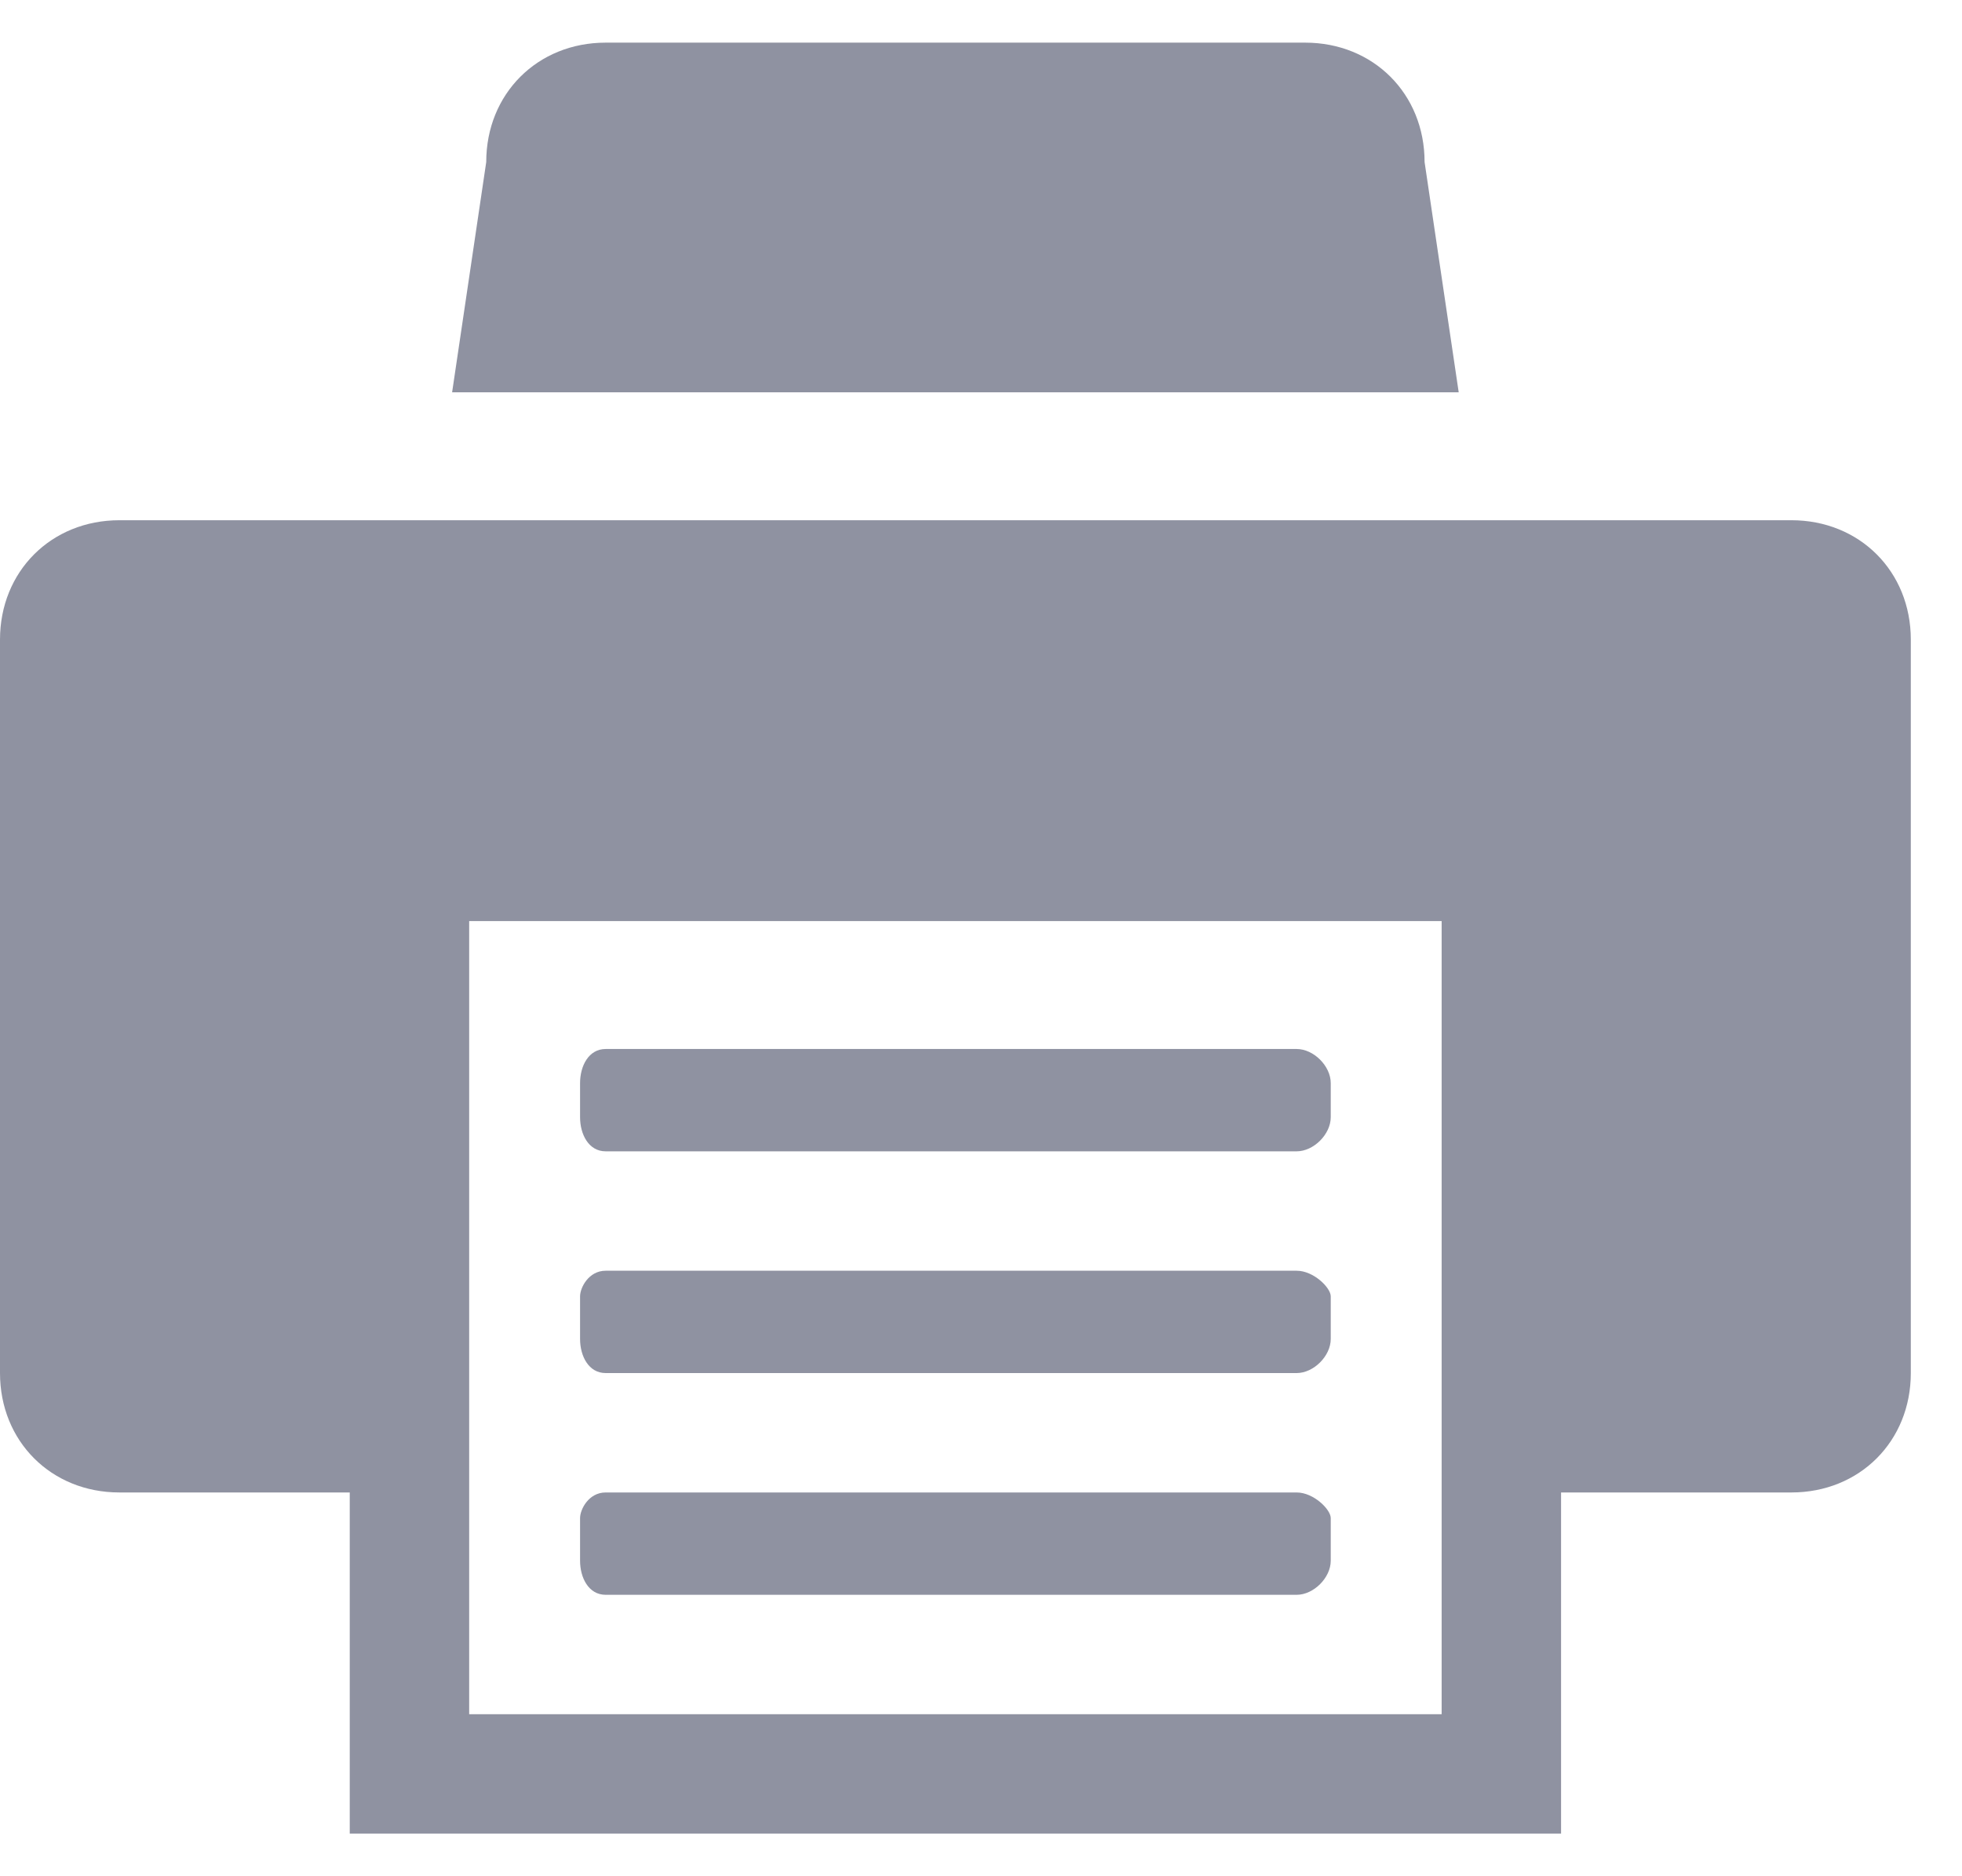 <svg version="1.2" xmlns="http://www.w3.org/2000/svg" viewBox="0 0 23 22" width="23" height="22">
	<title>print-svg</title>
	<style>
		.s0 { fill: #8f92a1 } 
	</style>
	<path id="Layer" fill-rule="evenodd" class="s0" d="m7.1 0.5h8.2c0.8 0 1.4 0.6 1.4 1.4l0.4 2.7h-11.8l0.4-2.7c0-0.8 0.6-1.4 1.4-1.4zm-5.7 5.6h19.6c0.8 0 1.4 0.6 1.4 1.4v8.6c0 0.8-0.6 1.4-1.4 1.4h-2.7v4h-14.2v-4h-2.7c-0.8 0-1.4-0.6-1.4-1.4v-8.6c0-0.8 0.6-1.4 1.4-1.4zm15.5 14v-9.3h-11.4v9.3zm-1.7-6.6h-8.1c-0.2 0-0.3-0.2-0.3-0.4v-0.4c0-0.2 0.1-0.4 0.3-0.4h8.1c0.2 0 0.4 0.2 0.4 0.4v0.4c0 0.2-0.2 0.4-0.4 0.4zm0 2.6h-8.1c-0.2 0-0.3-0.2-0.3-0.4v-0.5c0-0.1 0.1-0.3 0.3-0.3h8.1c0.2 0 0.4 0.2 0.4 0.3v0.5c0 0.2-0.2 0.4-0.4 0.4zm0 2.6h-8.1c-0.2 0-0.3-0.2-0.3-0.4v-0.5c0-0.1 0.1-0.3 0.3-0.3h8.1c0.2 0 0.4 0.2 0.4 0.3v0.5c0 0.2-0.2 0.4-0.4 0.4z"/>
</svg>
